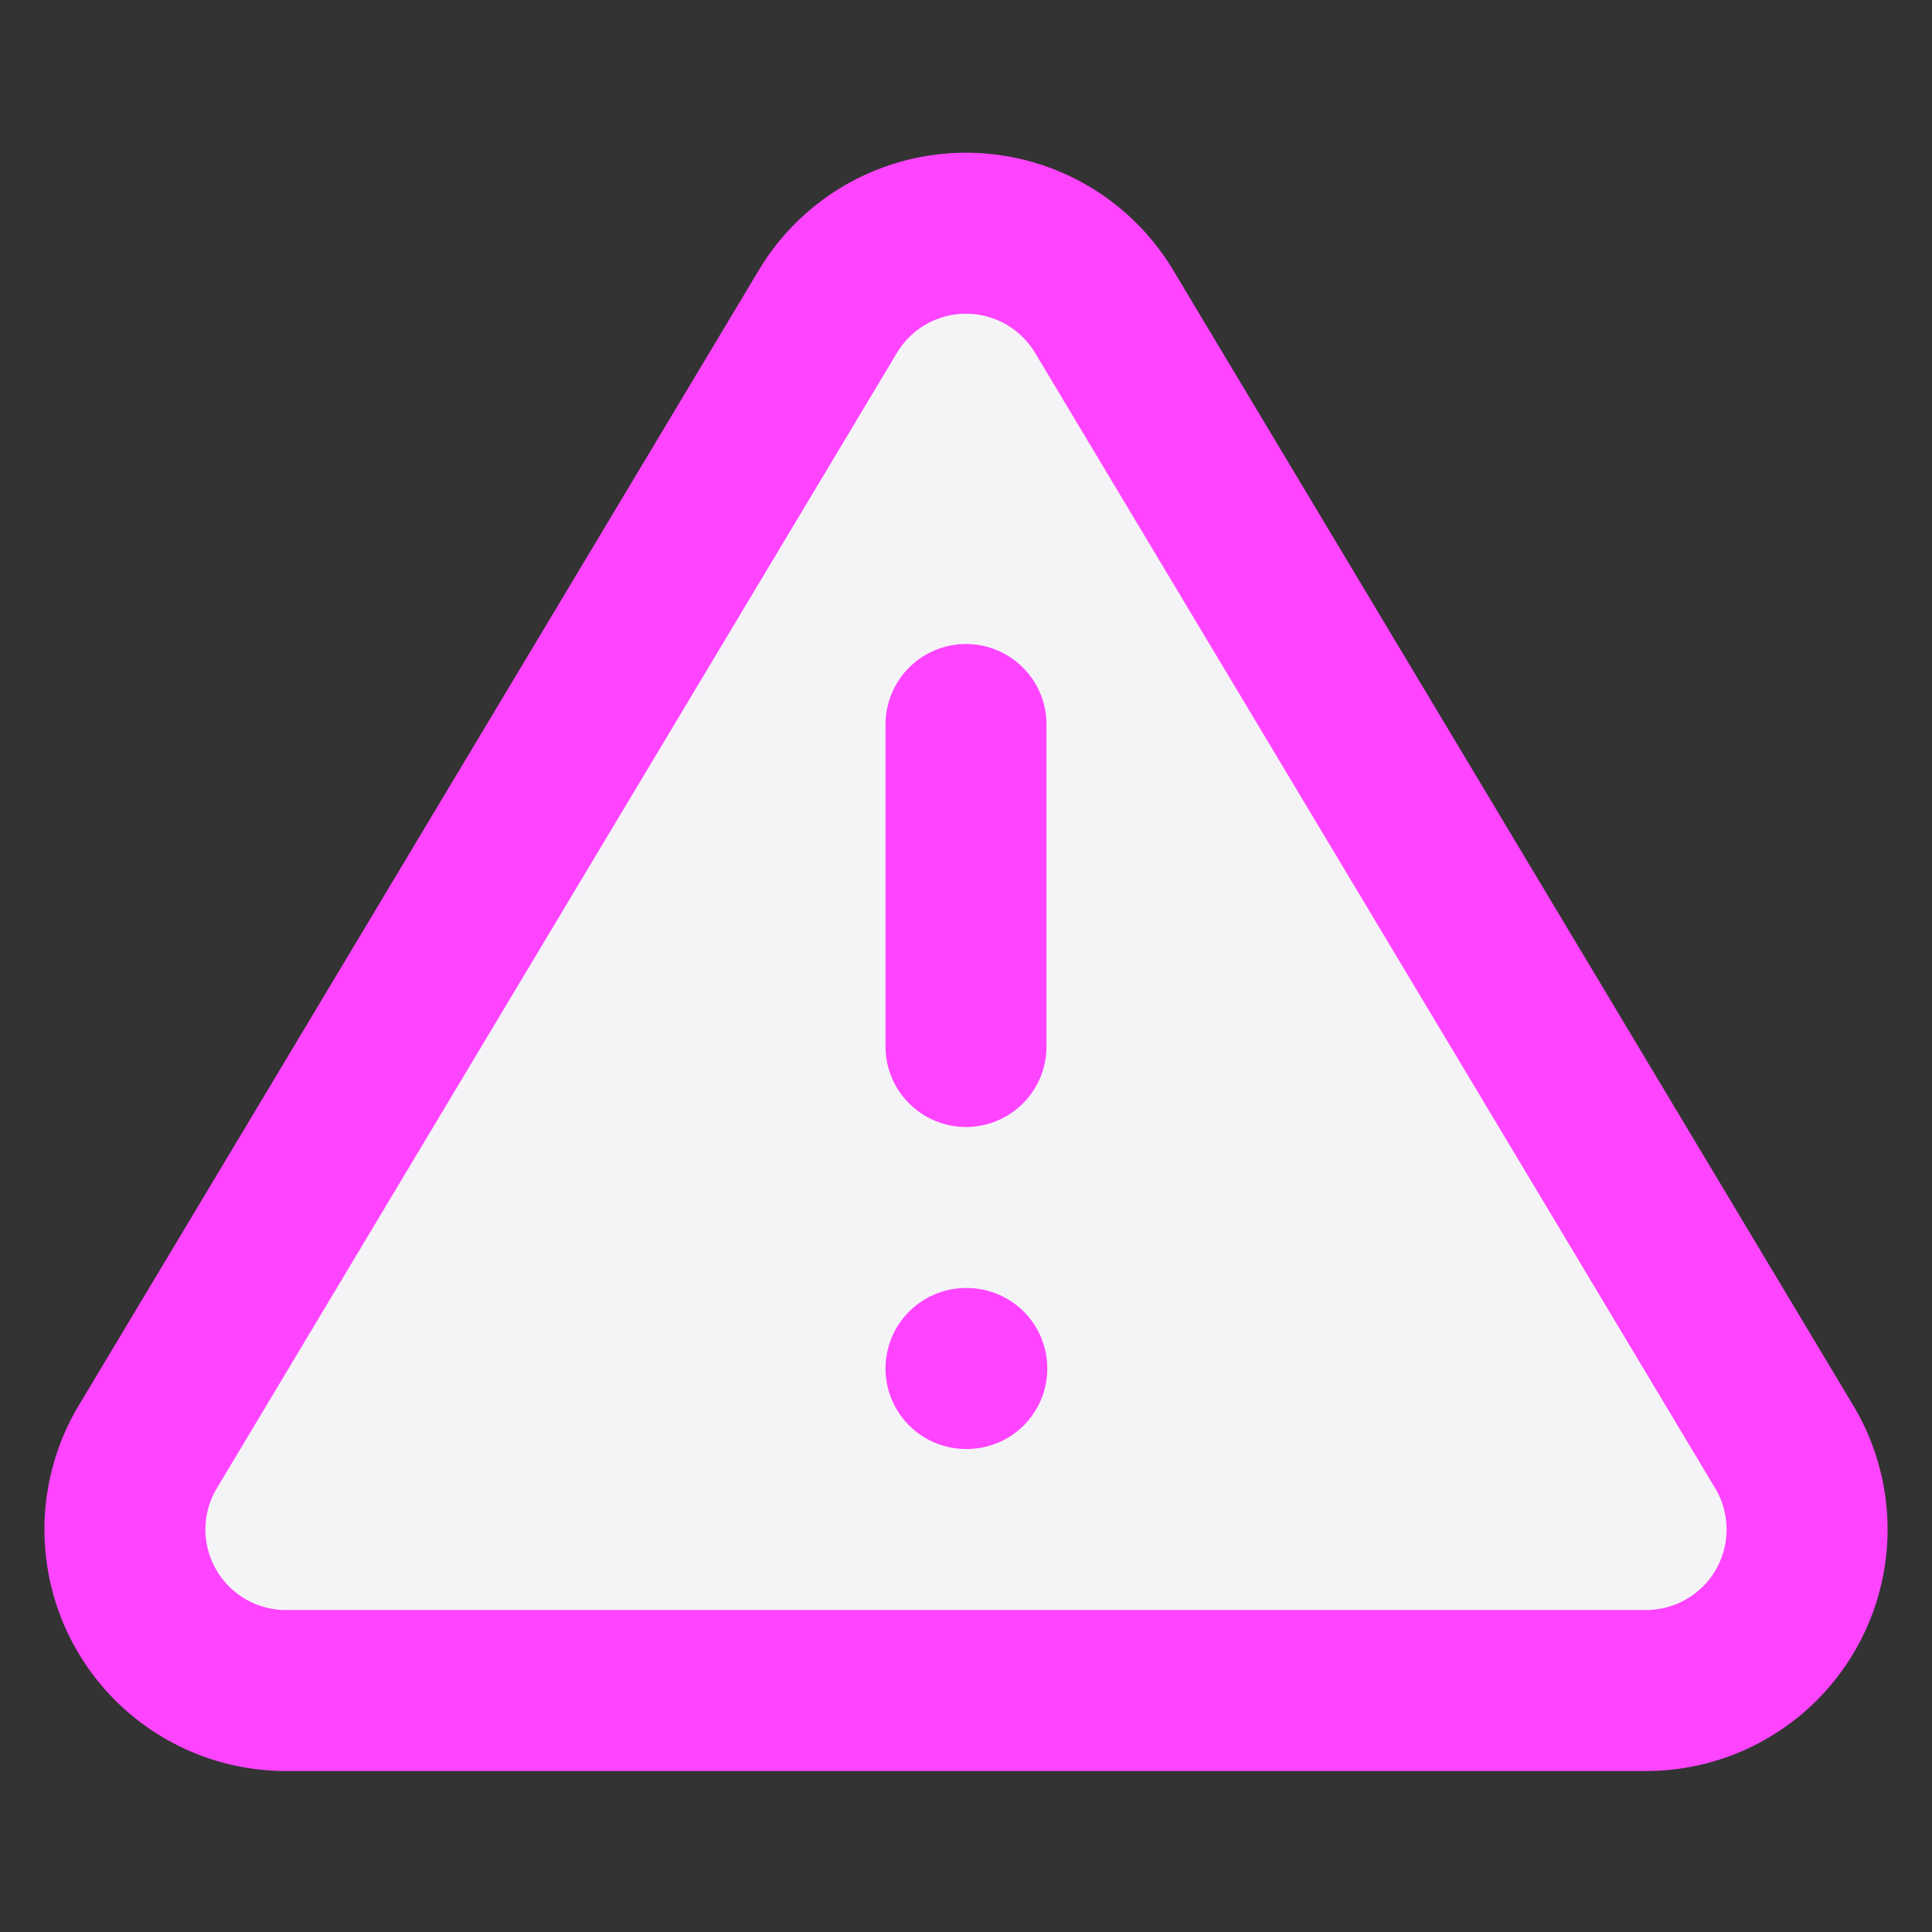 <svg fill="#f4f4f7" height="60" stroke="#f4f47" stroke-linecap="round" stroke-linejoin="round" stroke-width="2" viewBox="0 0 24 24" width="60" xmlns="http://www.w3.org/2000/svg"><rect x="0" y="0" width="24" height="24" fill="#333333" stroke="none"/><path d="m10.29 3.86-8.47 14.14a2 2 0 0 0 1.71 3h16.94a2 2 0 0 0 1.71-3l-8.47-14.14a2 2 0 0 0 -3.42 0z"/><path d="m12 9v4"/><path d="m12 17h.01"/></svg>